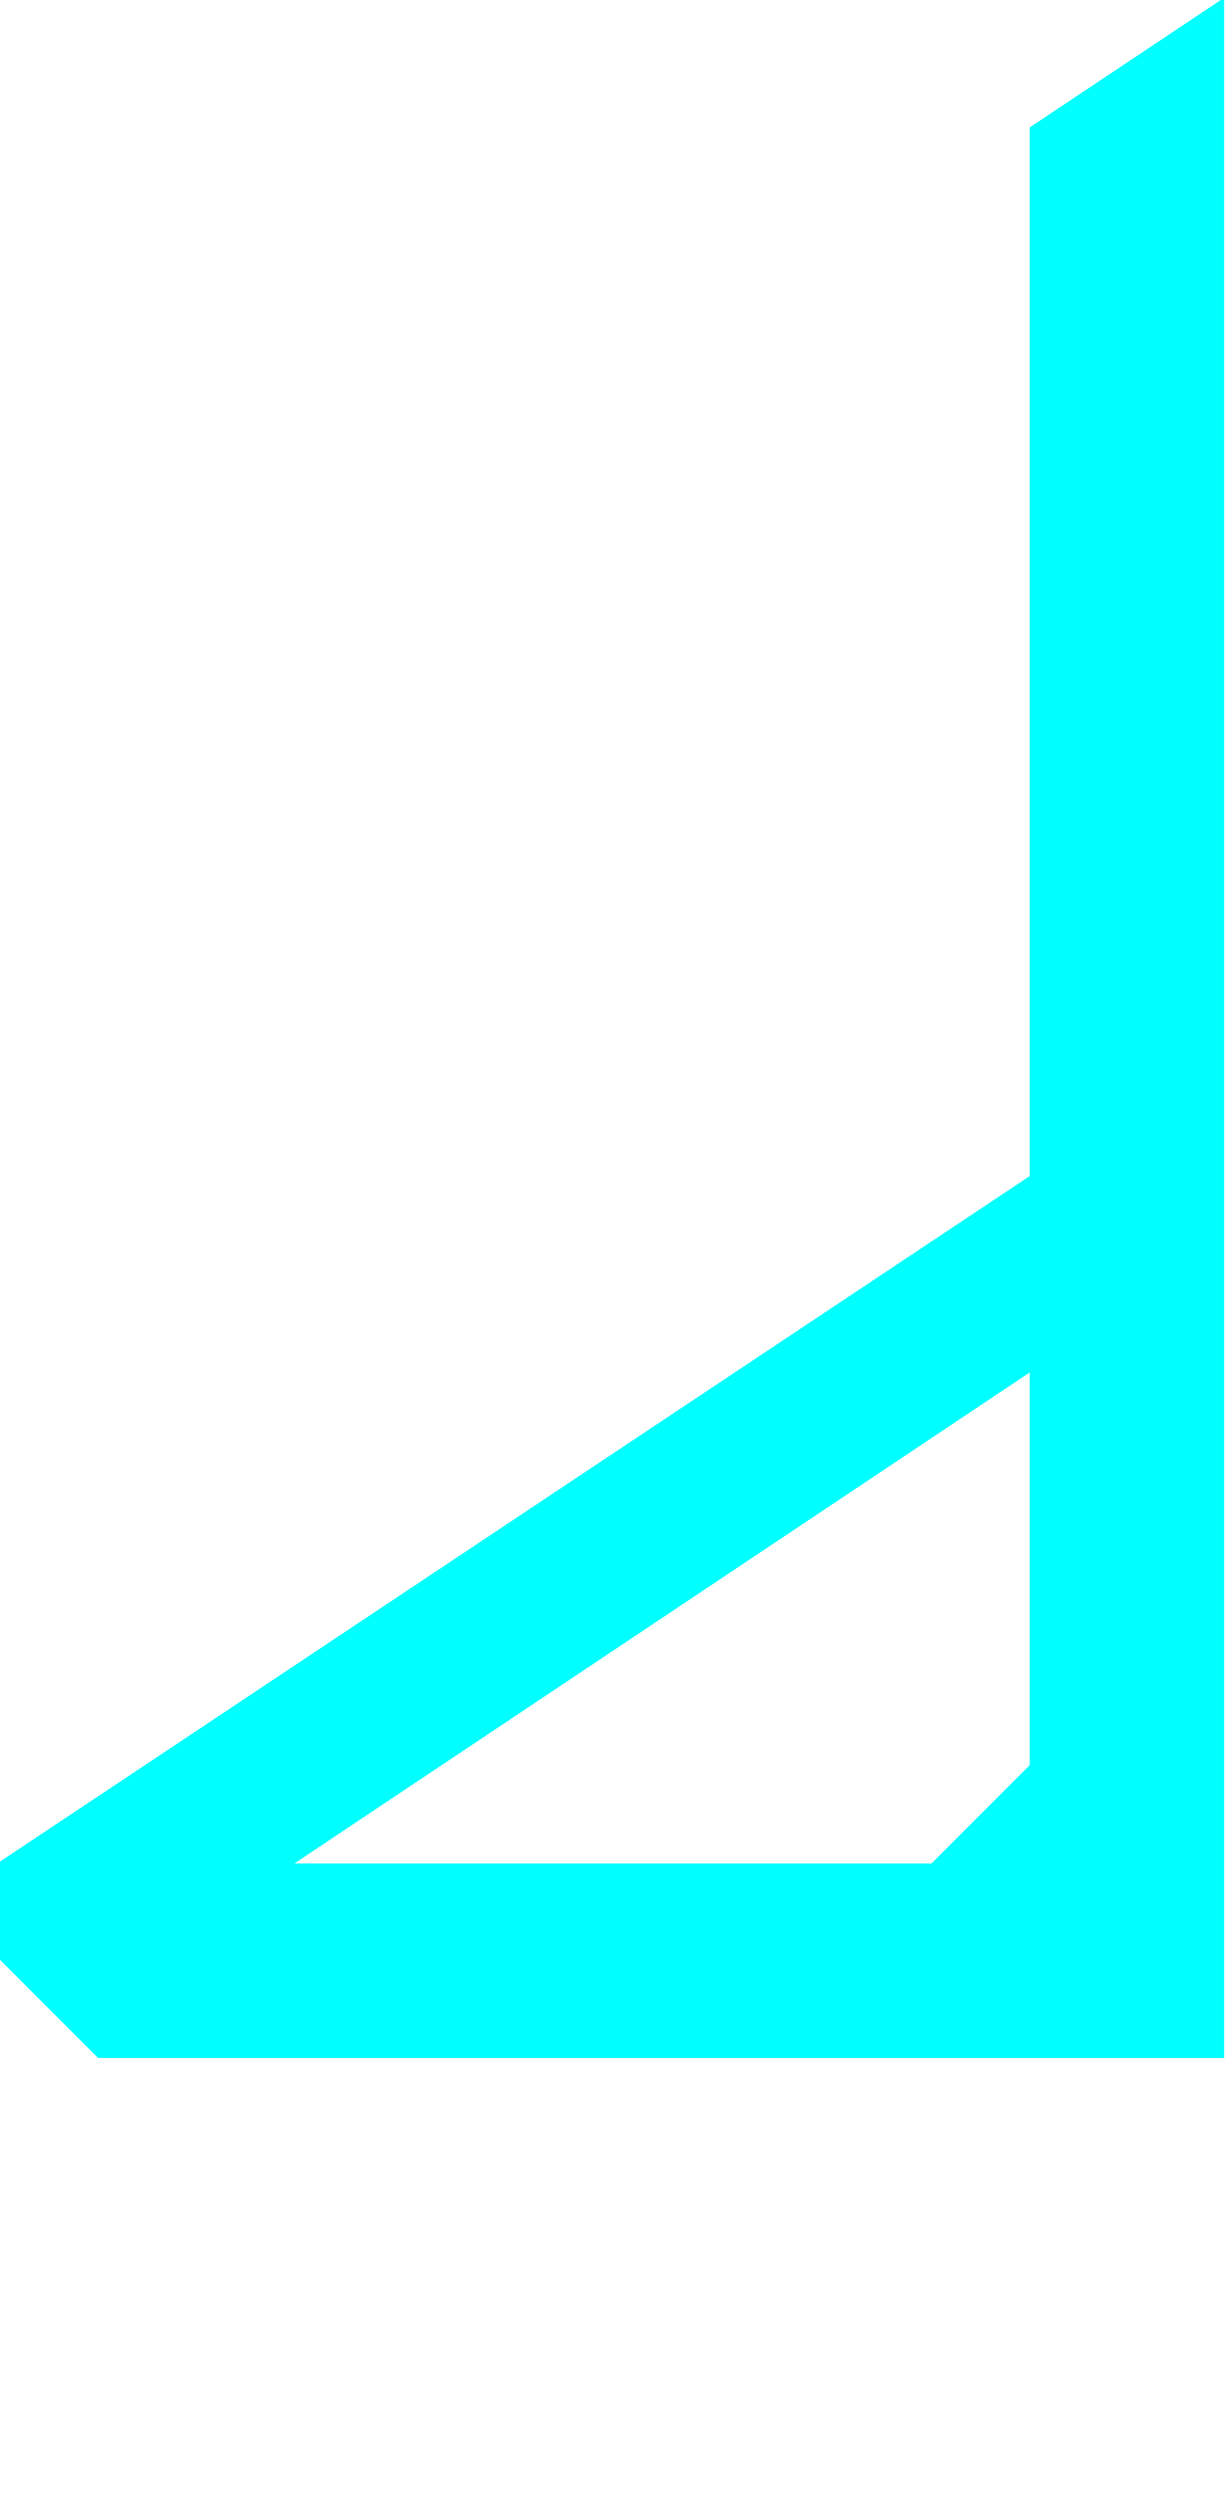 <svg width="125" height="255" version="1.1" viewBox="0 0 33.073 67.469" xmlns="http://www.w3.org/2000/svg">
 <path d="m27.8 3.44v28.3l-27.8 18.5v2.65l2.65 2.65h30.4v-55.6zm0 33.6v10.6l-2.65 2.65h-17.2z" style="fill:#0ff;paint-order:stroke fill markers"/>
</svg>

